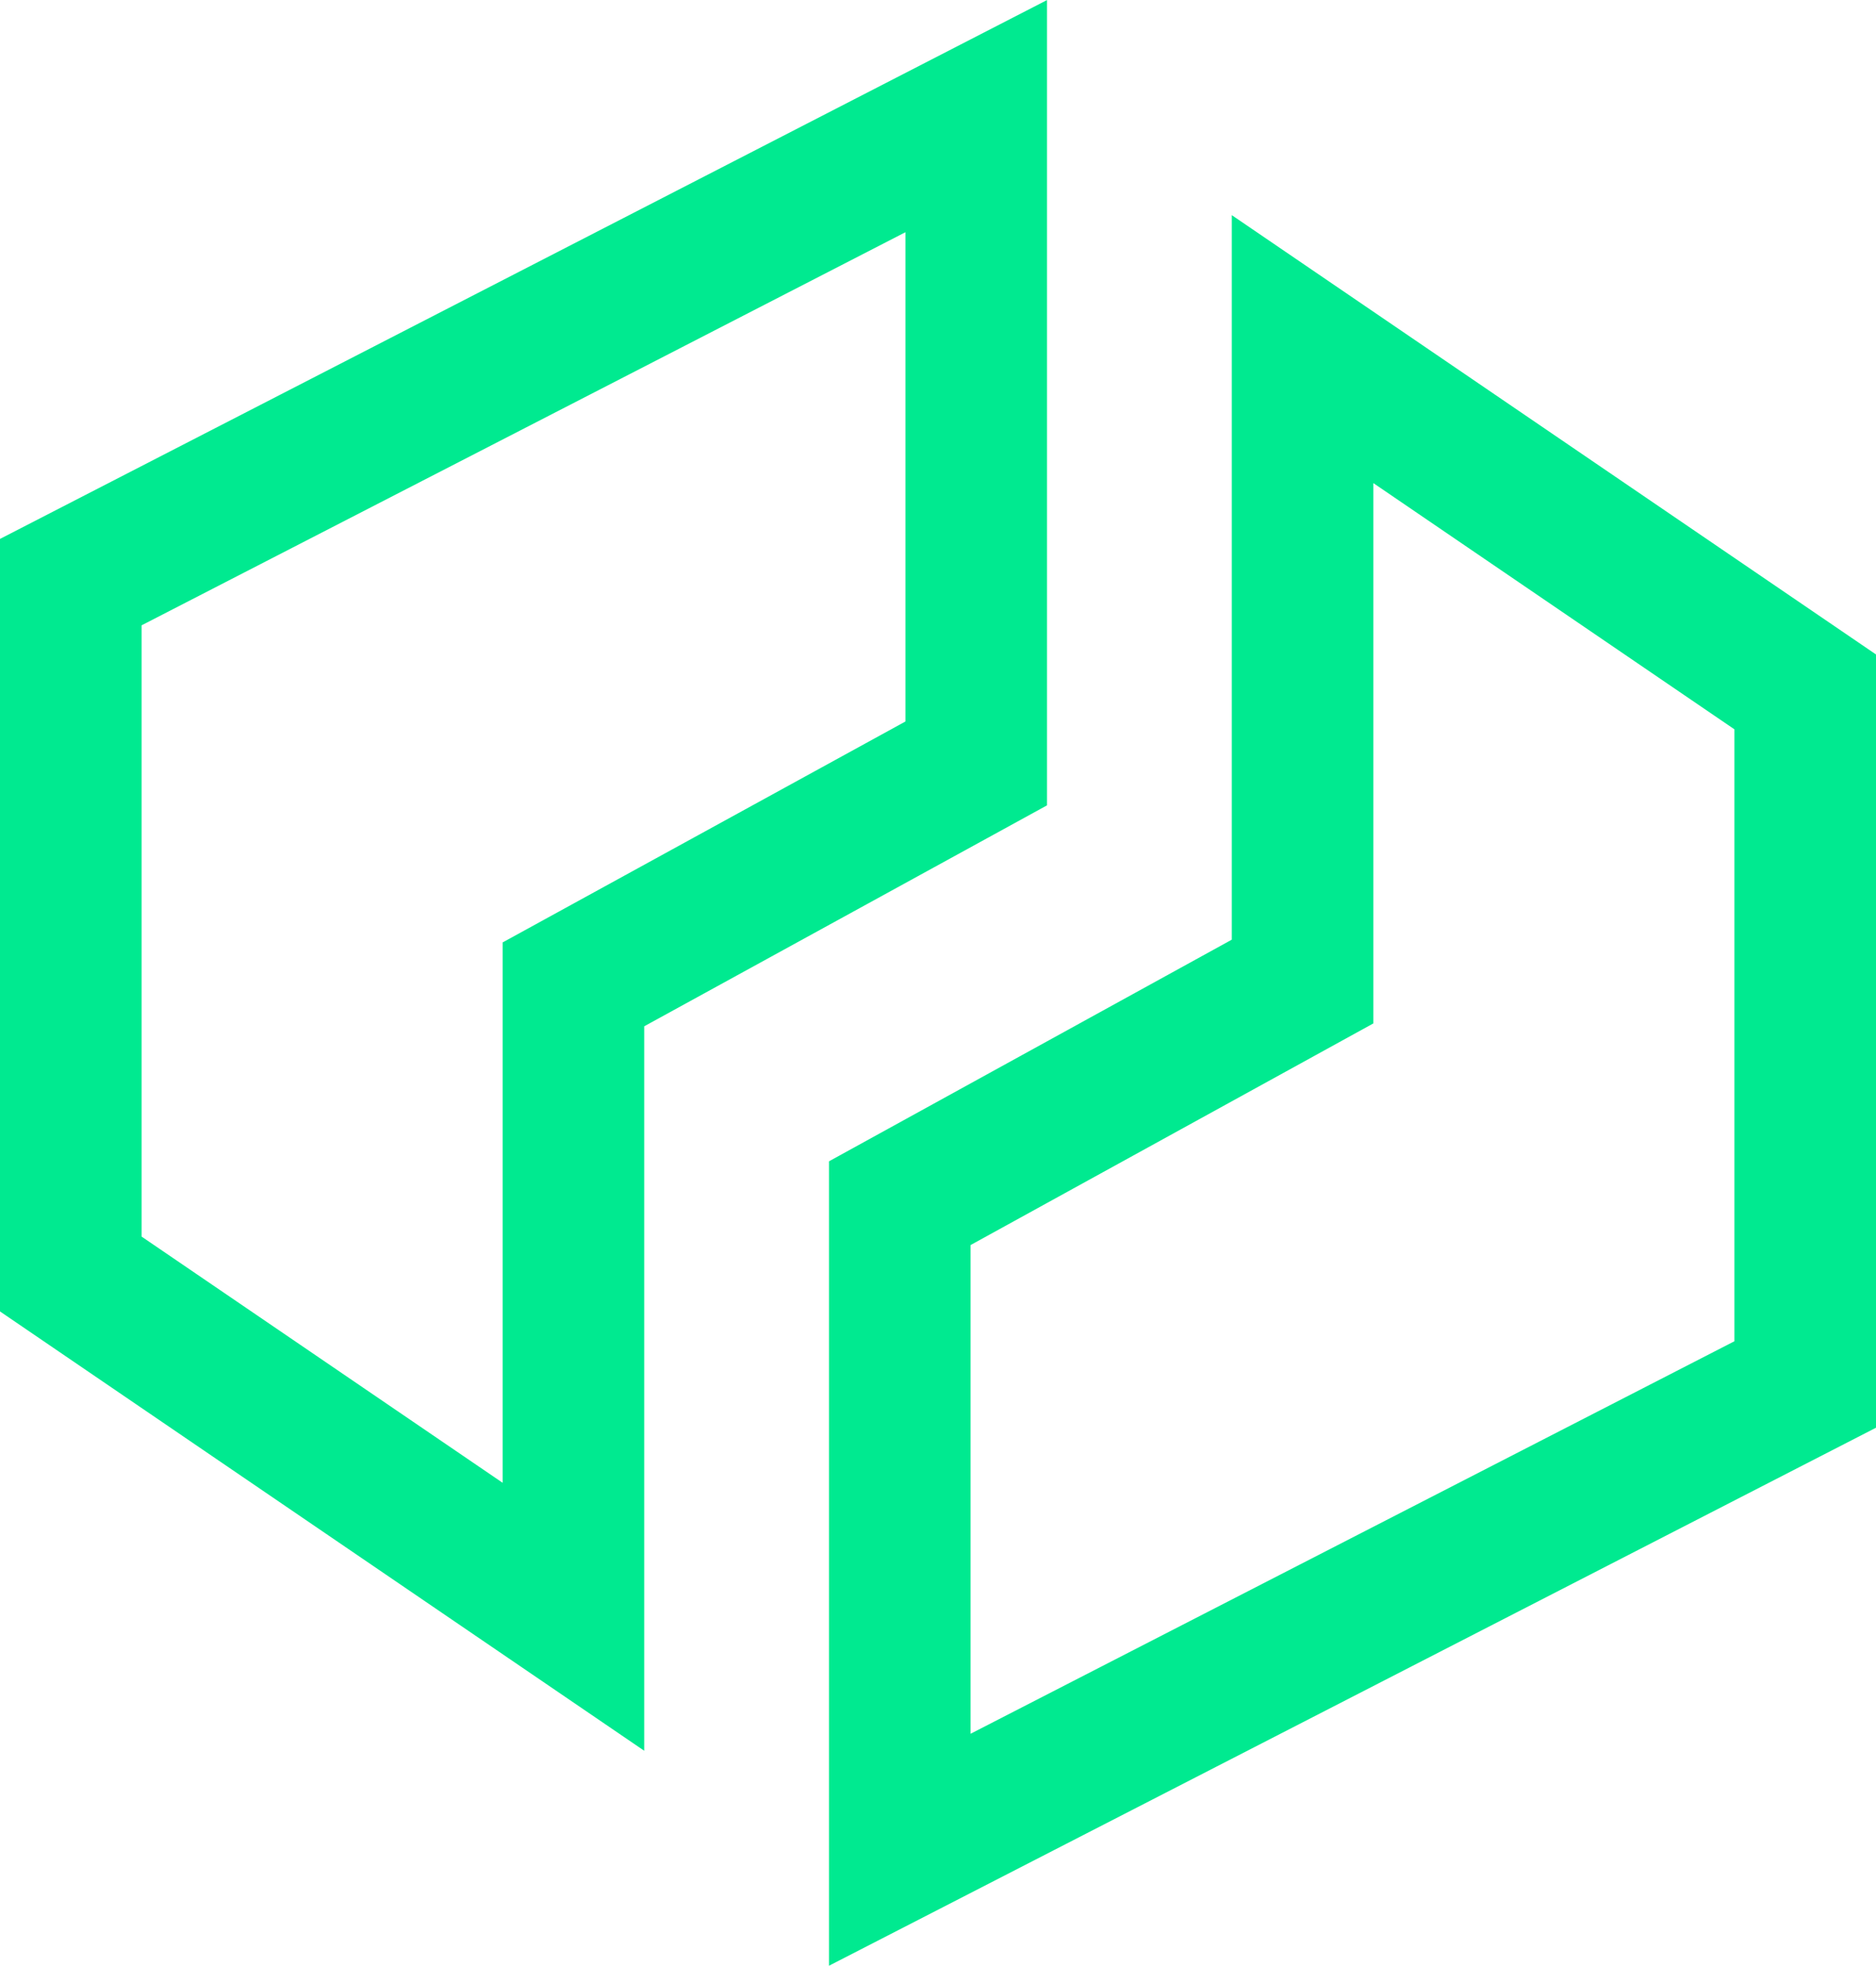 <svg xmlns="http://www.w3.org/2000/svg" viewBox="0 0 26.5 27.76"><defs><style>.cls-1{fill:none;stroke:#00ea90;stroke-miterlimit:10;stroke-width:2px;fill-rule:evenodd;}</style></defs><title>Ubiq</title><g id="Calque_2" data-name="Calque 2"><g id="Line"><g id="Ubiq"><g id="Calque_1_-_copie" data-name="Calque 1 - copie"><polygon class="cls-1" points="13.79 1.64 13.79 10.78 8.1 13.9 8.1 22.83 1 17.99 1 8.22 13.79 1.64"/><polygon class="cls-1" points="12.71 26.12 12.71 16.99 18.4 13.86 18.4 4.93 25.5 9.77 25.5 19.55 12.71 26.12"/></g></g></g></g></svg>